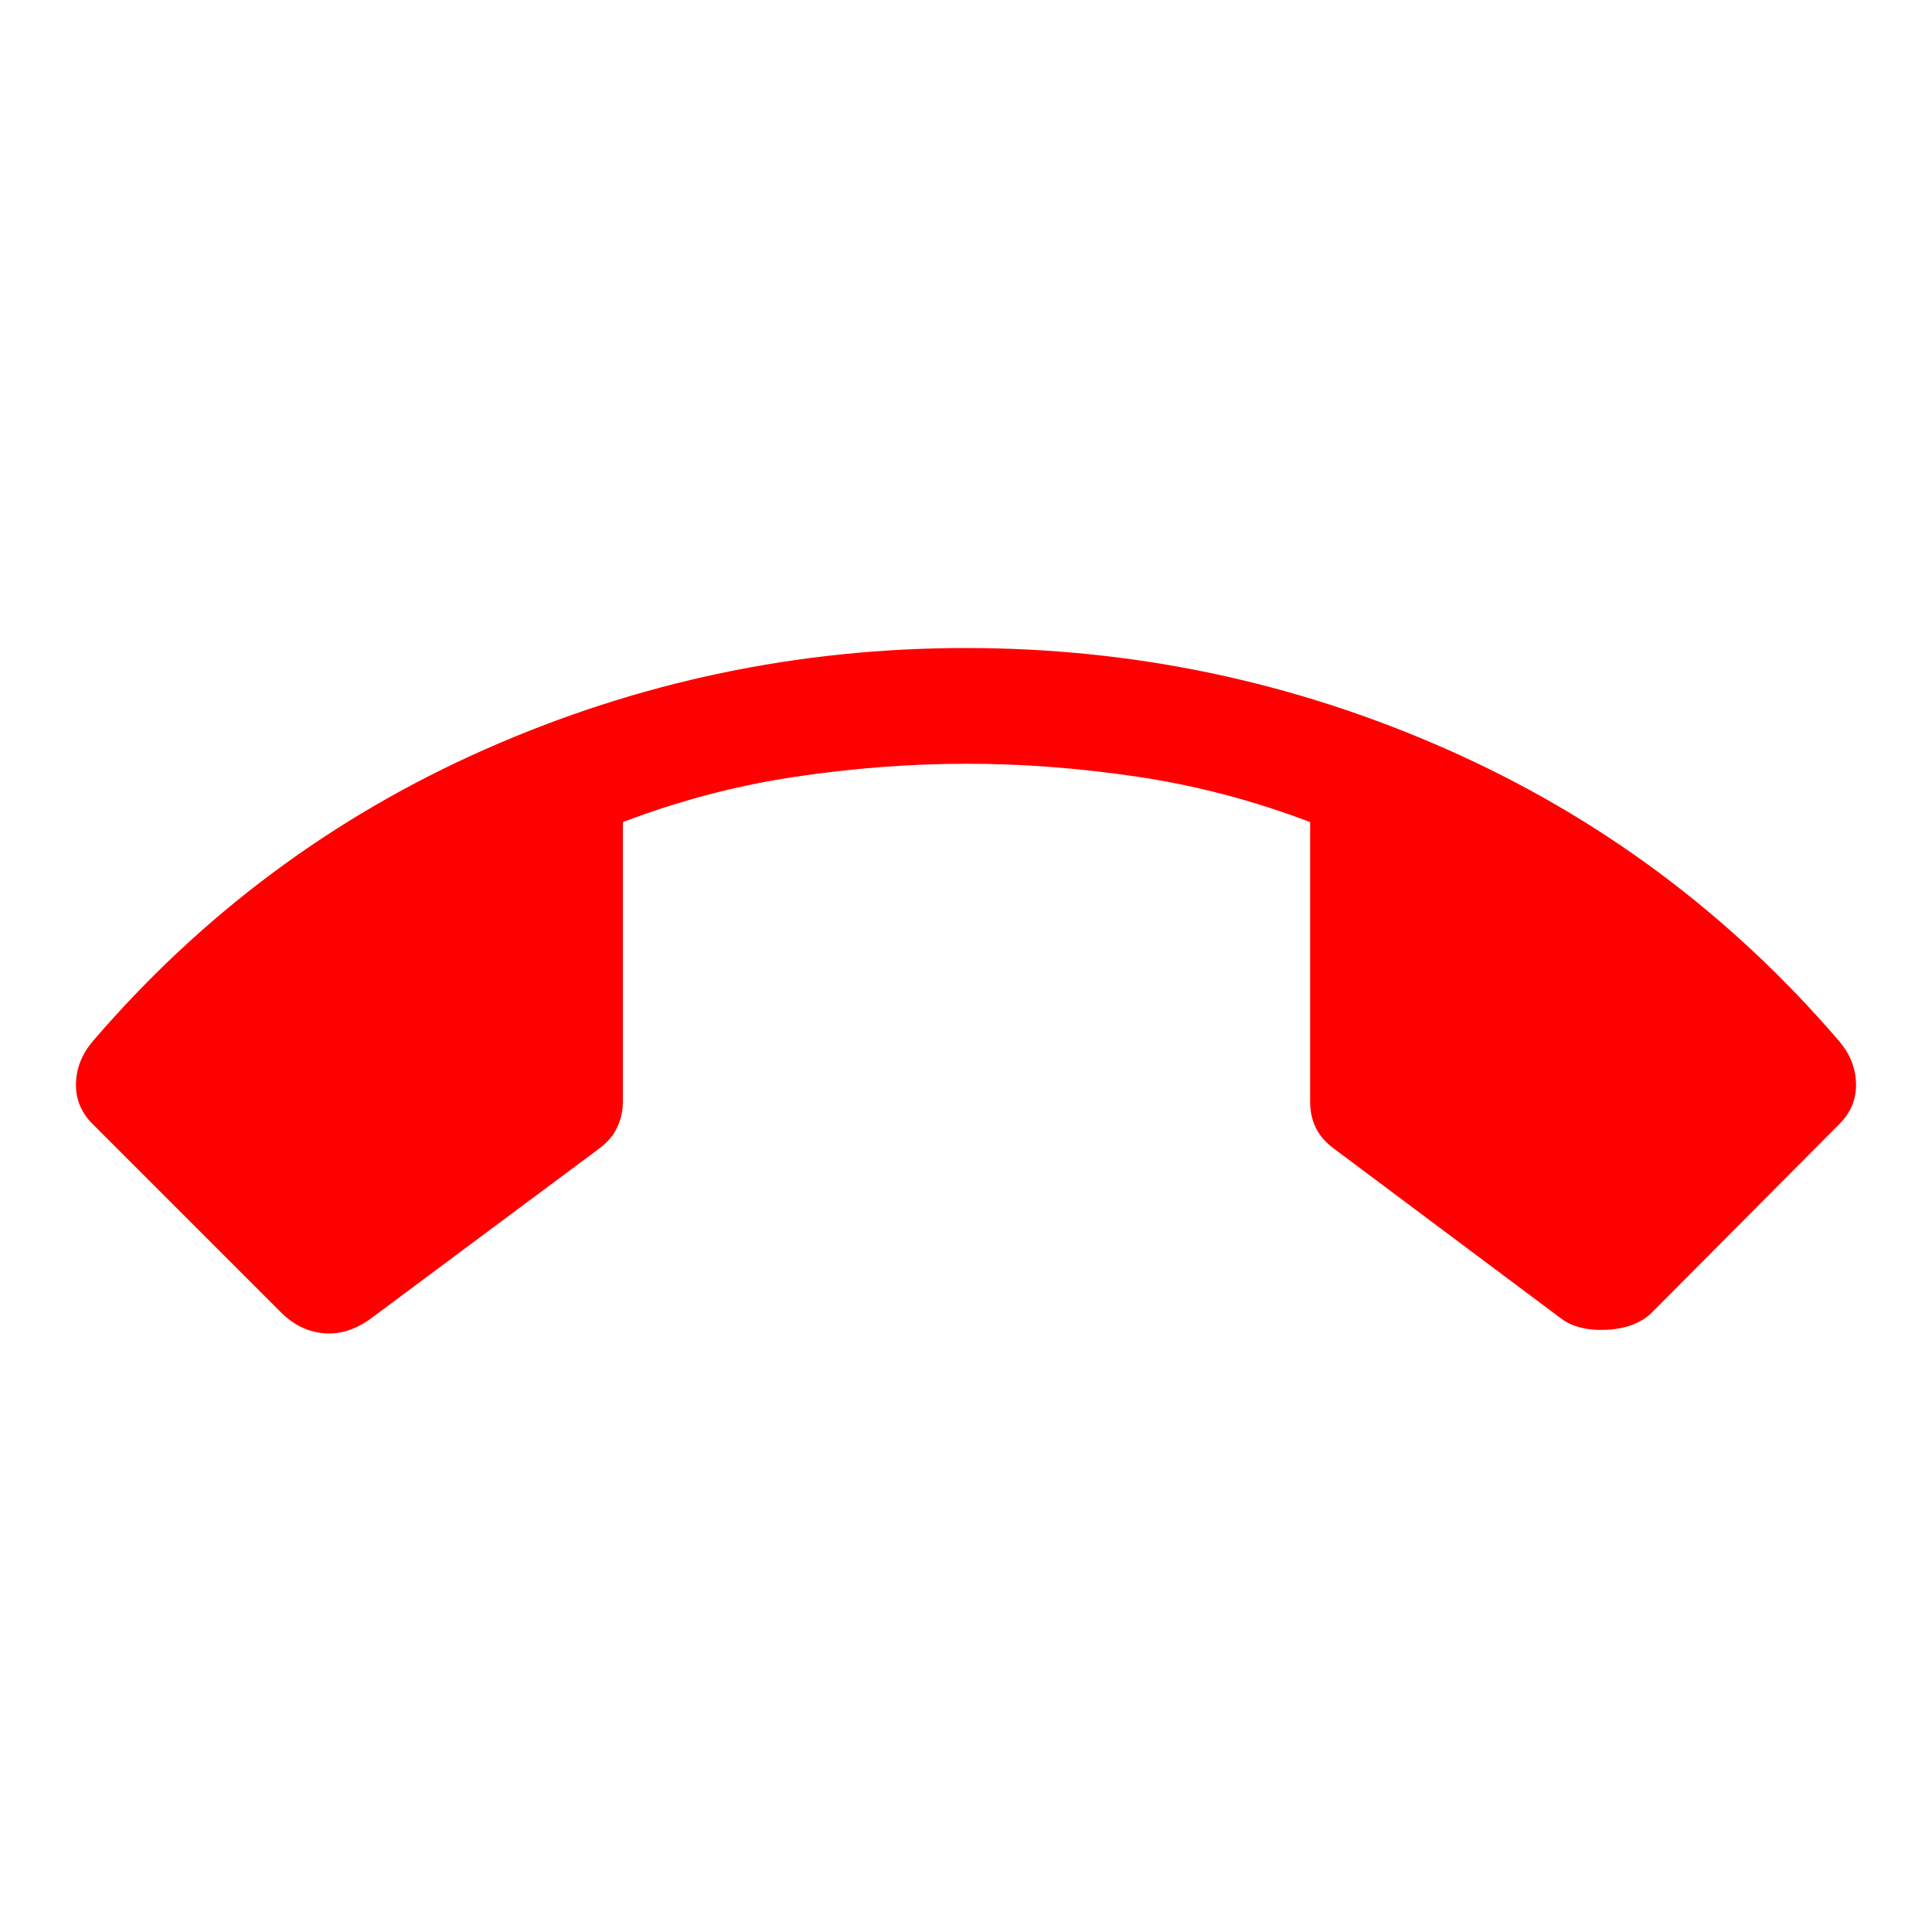 <svg xmlns="http://www.w3.org/2000/svg" height="32" viewBox="0 96 960 960" width="32"><path fill="red" d="M480 418q125 0 238.75 50.25T914 613.5q8 9.5 8.25 21t-8.25 20L821 748q-8 8-22.5 8.75t-23-5.75l-113-84.5q-6-4.5-8.75-10.25T651 643.5v-139q-42-16-85.5-22.5t-85-6.5q-42 0-85.5 6.5t-85.5 22.5v139q0 6.5-2.75 12.5T298 666.5L184.5 751q-11.5 8.5-23.5 7.5T139.5 748L46 654.5q-8.5-8.5-8.25-20t8.25-21q81.5-95 195.25-145.25T480 418Z"/></svg>